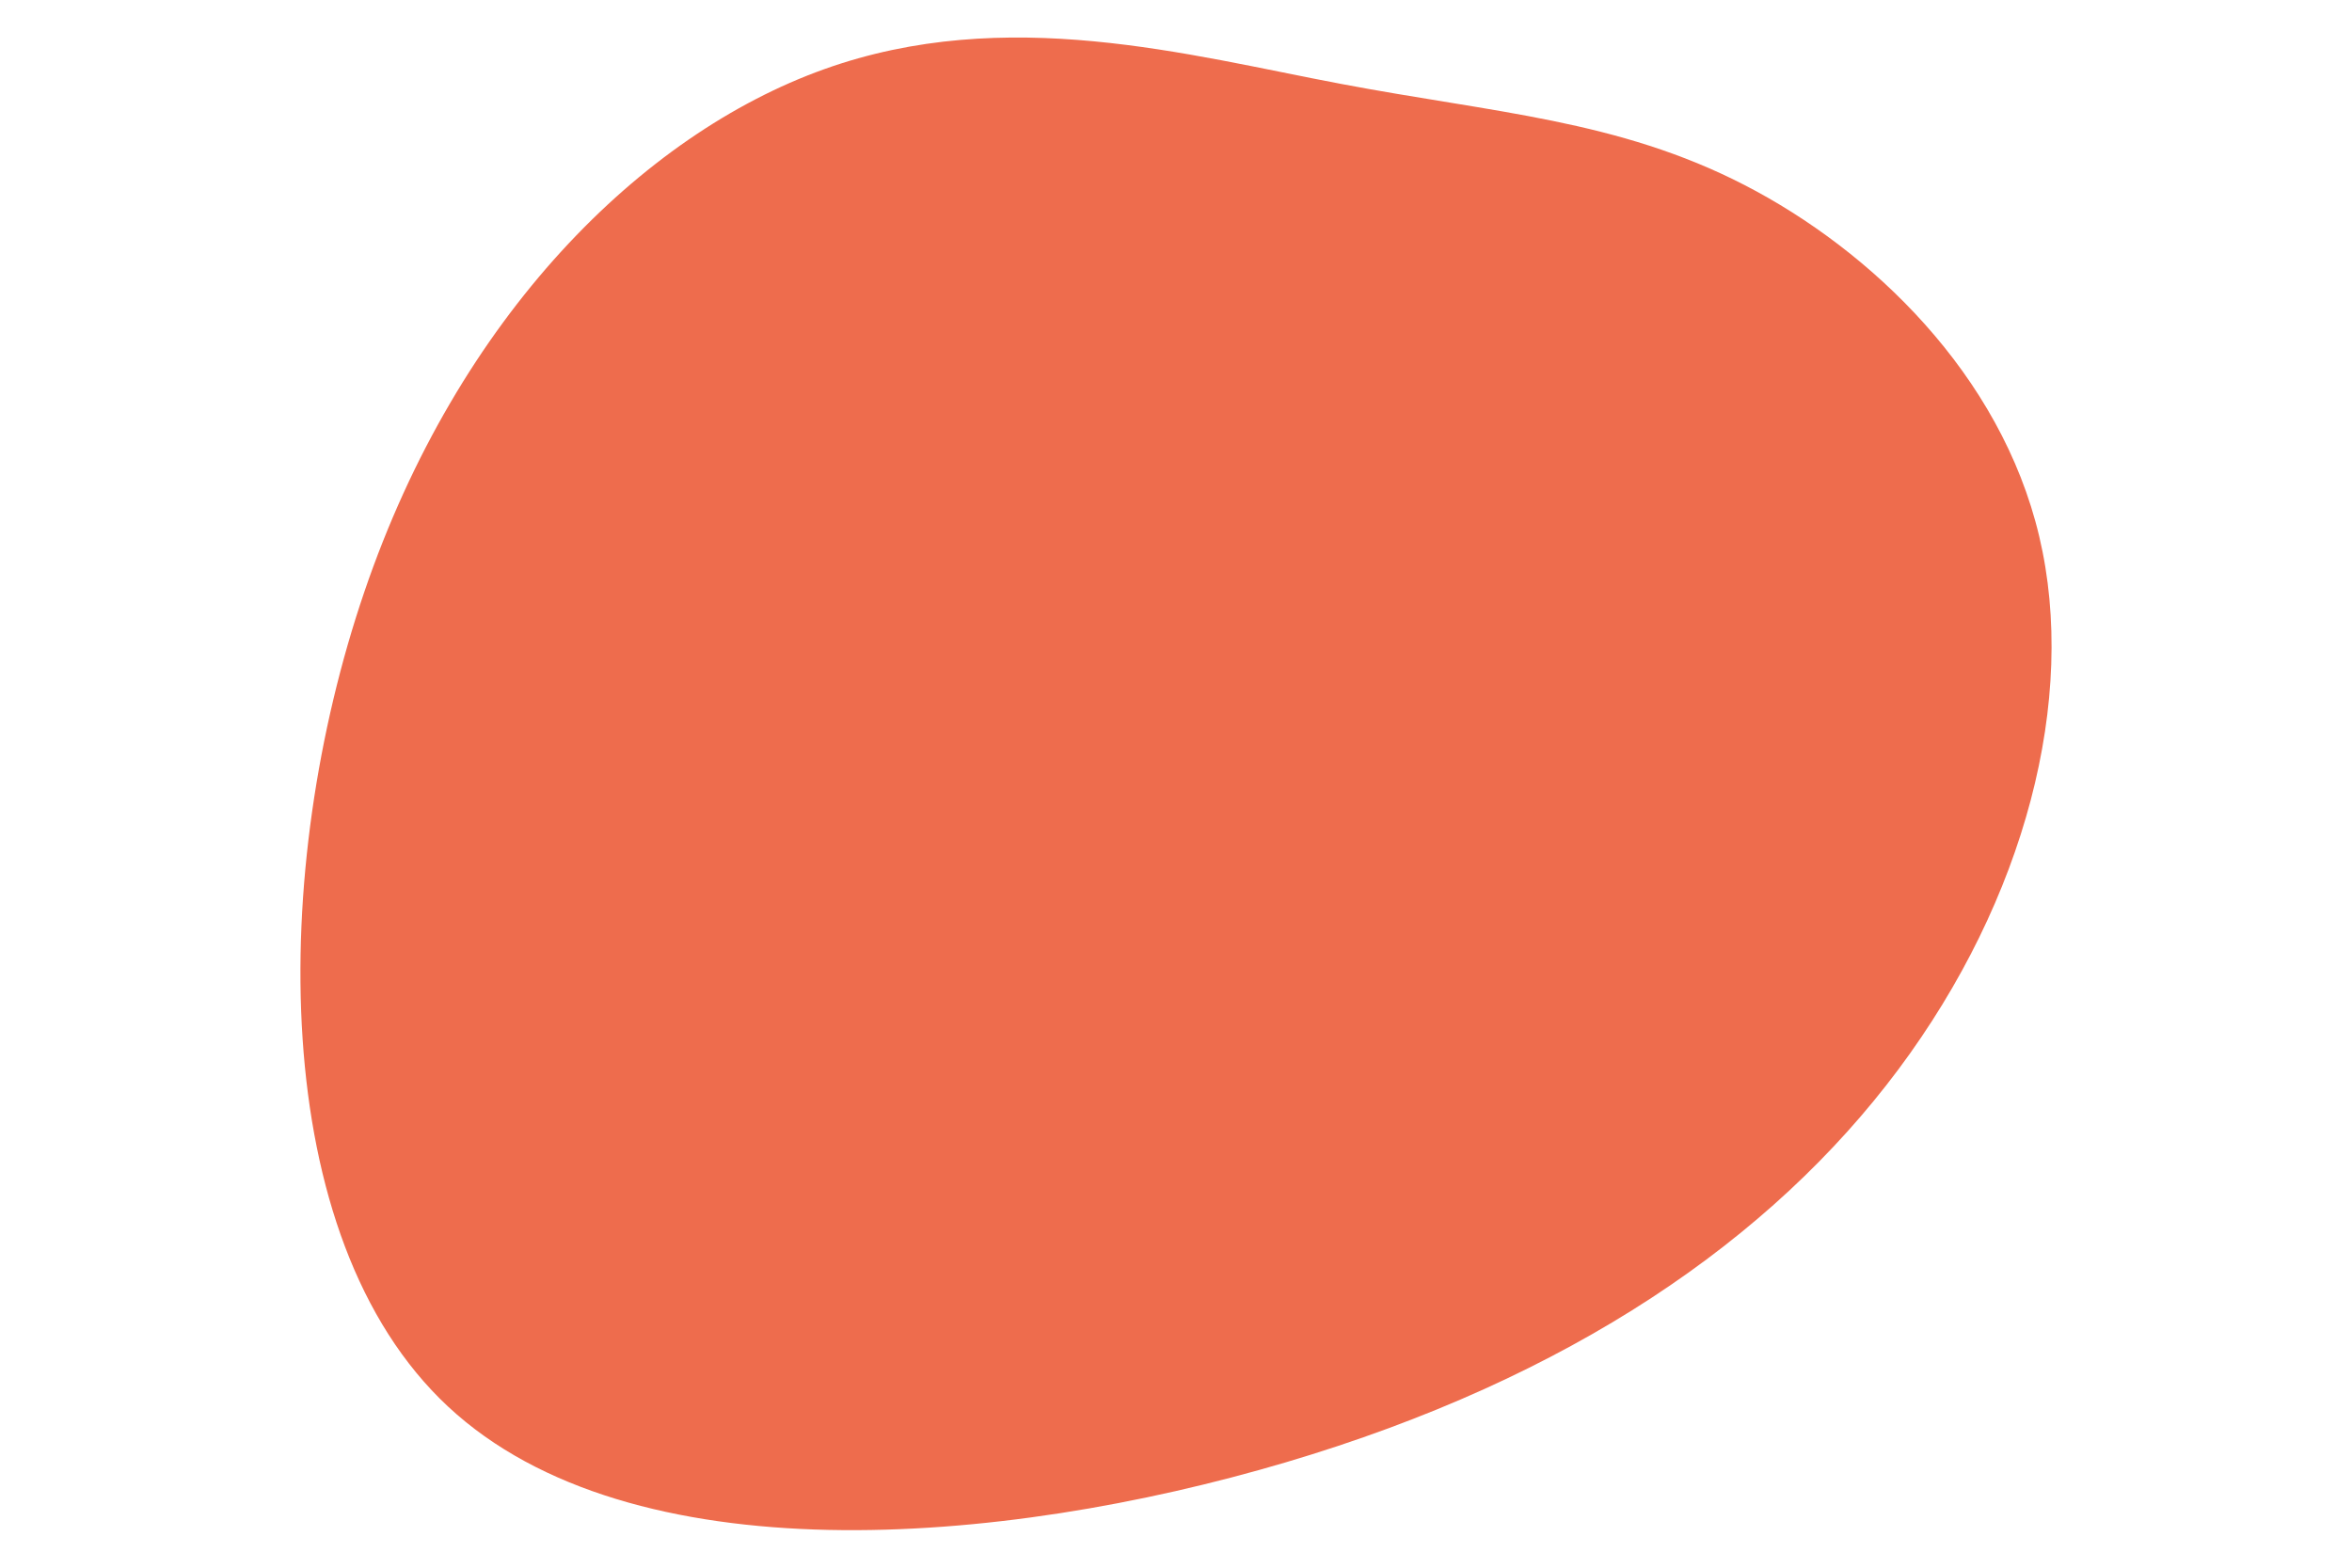 <?xml version="1.0" encoding="utf-8"?>
<!-- Generator: Adobe Illustrator 25.0.0, SVG Export Plug-In . SVG Version: 6.00 Build 0)  -->
<svg version="1.1" id="visual" xmlns="http://www.w3.org/2000/svg" xmlns:xlink="http://www.w3.org/1999/xlink" x="0px" y="0px"
	 viewBox="0 0 900 600" style="enable-background:new 0 0 900 600;" xml:space="preserve">
<style type="text/css">
	.st0{fill:#EE6C4D;}
</style>
<g transform="translate(524.22 190.605)">
	<path class="st0" d="M143.3-119.8c48.5,25,98.1,72.4,112.8,134.5c14.7,62.1-5.4,139-53.9,204S76.8,336.8-32.3,369.1
		s-250.5,43.7-320.4-21.3c-69.8-65-68.1-206.4-32.1-311.9c35.9-105.4,106.1-175,175.9-200s139.4-5.4,197.8,5.6
		C47.4-147.4,94.8-144.8,143.3-119.8"/>
</g>
</svg>
